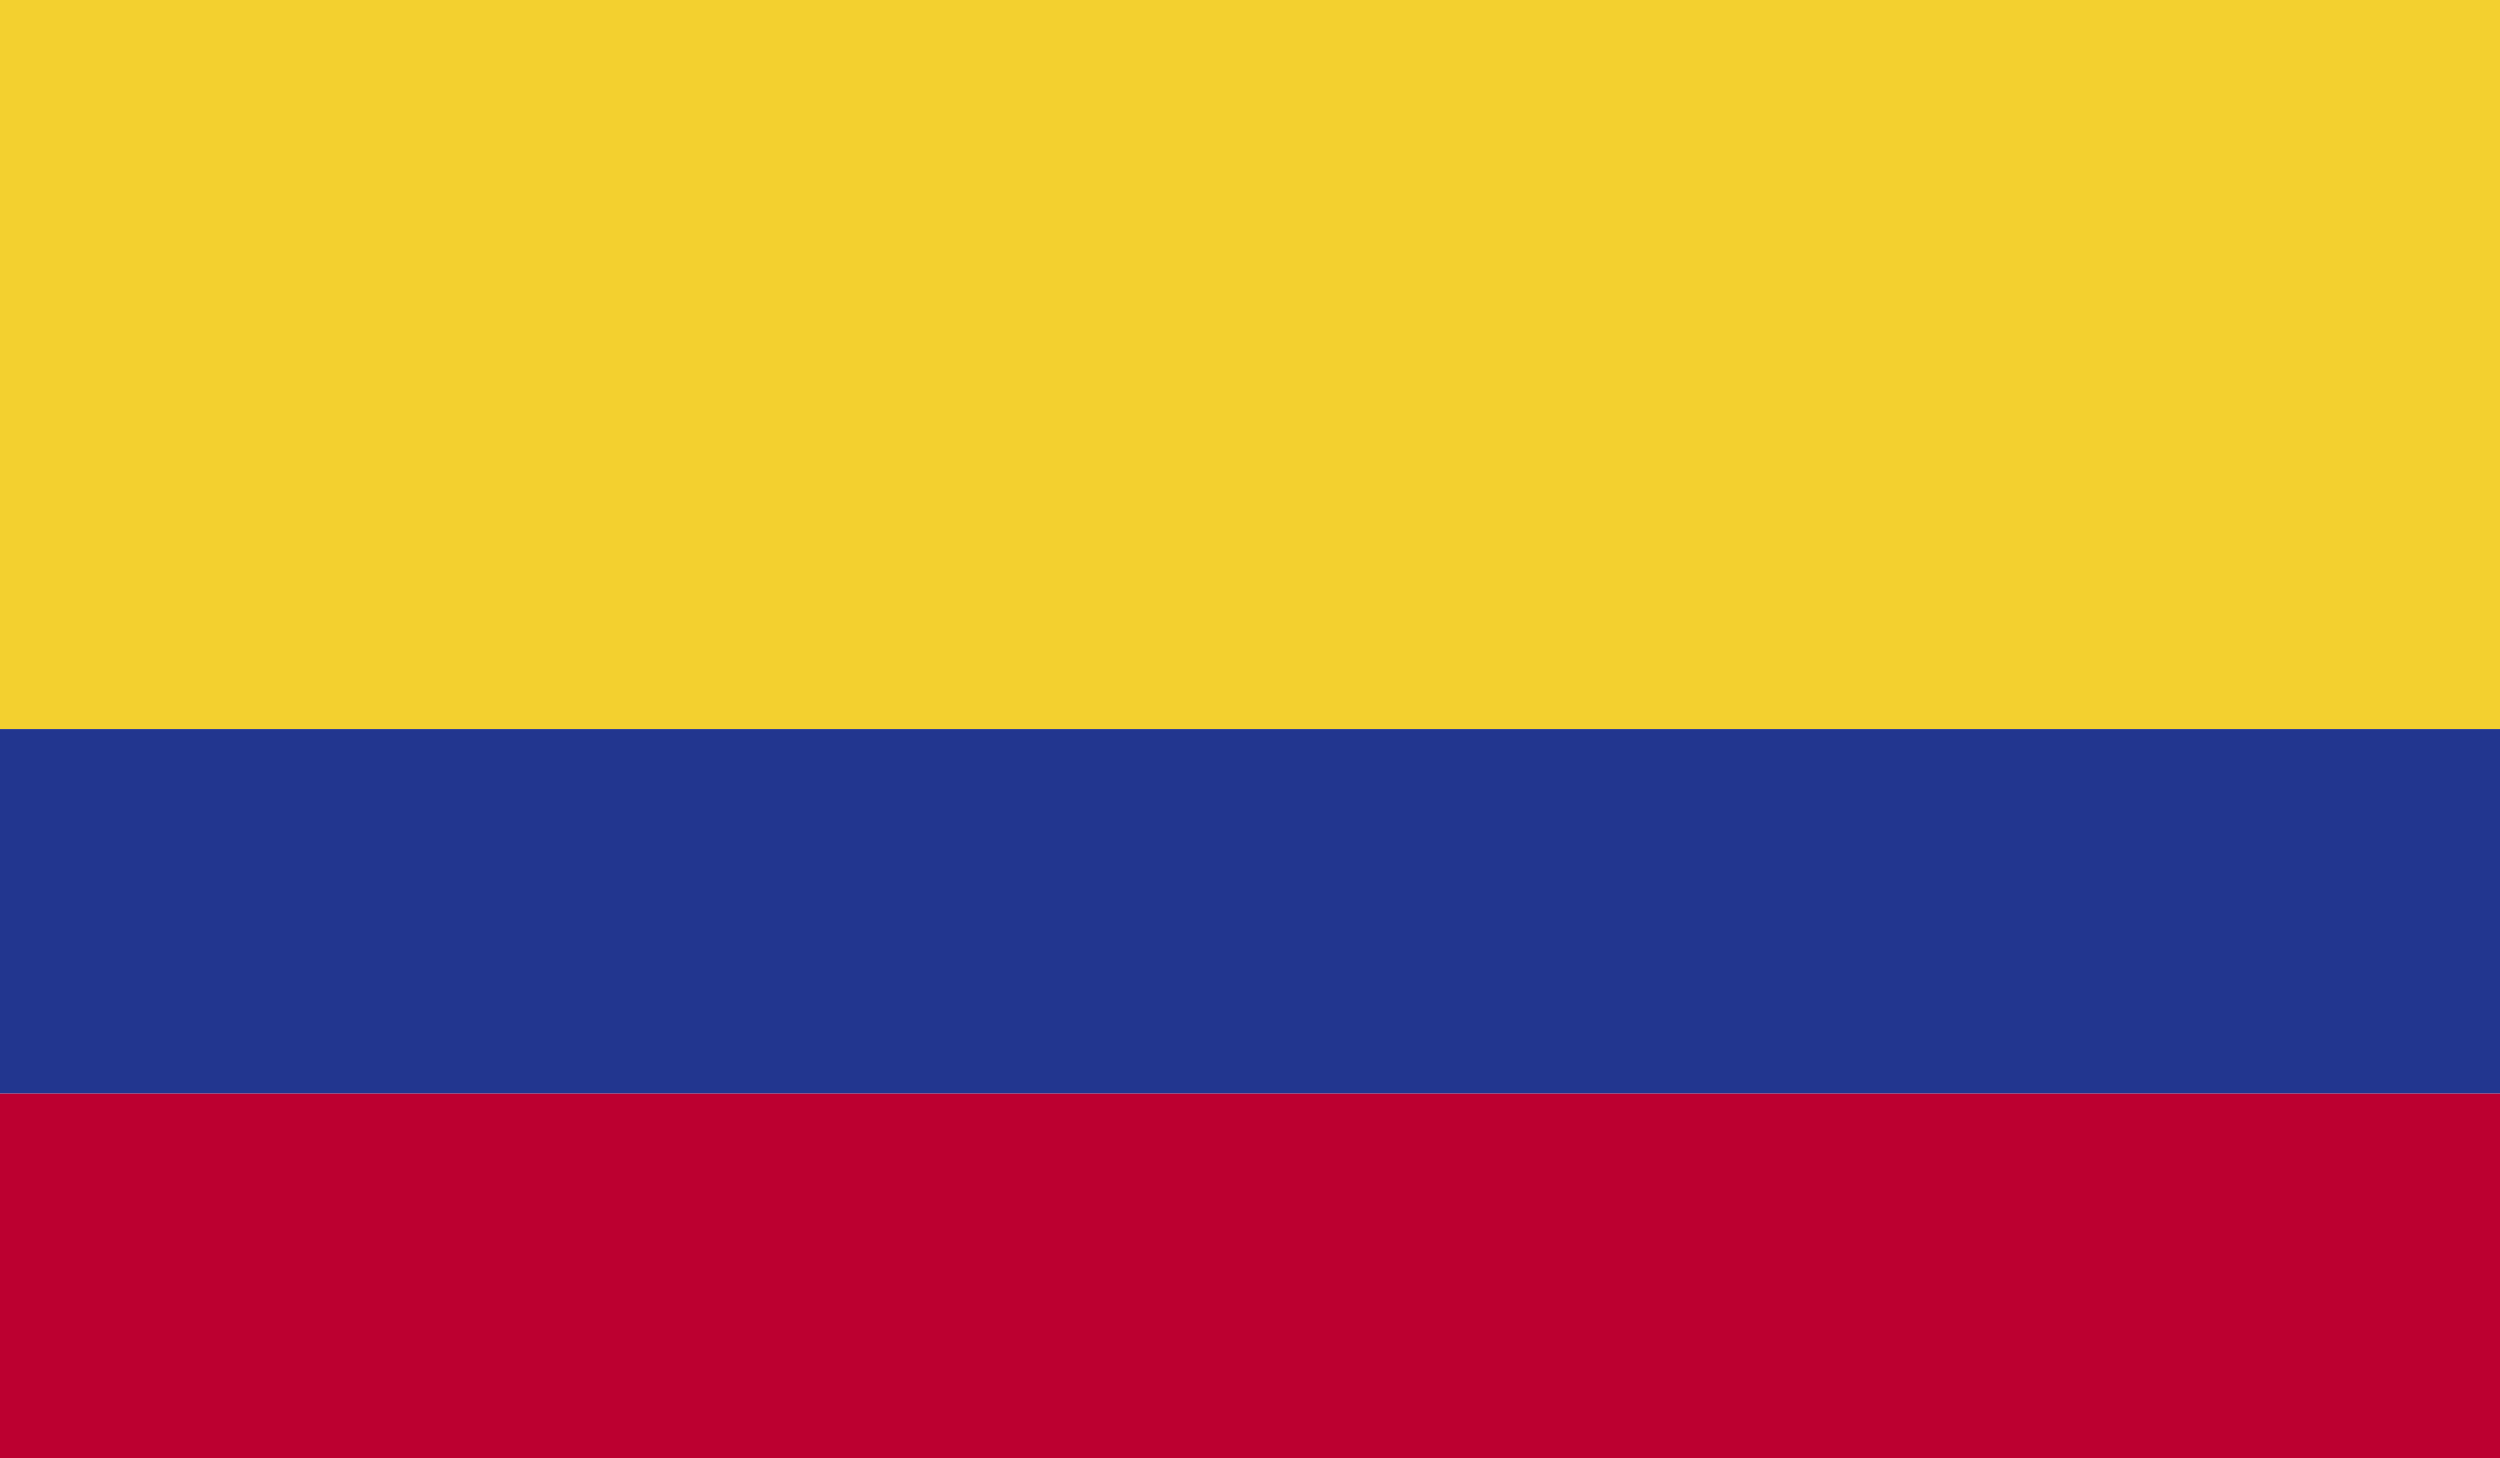 <svg id="COLOMBIA" xmlns="http://www.w3.org/2000/svg" xmlns:xlink="http://www.w3.org/1999/xlink" width="41.61" height="24.271" viewBox="0 0 41.61 24.271">
  <defs>
    <clipPath id="clip-path">
      <rect id="Rectángulo_317" data-name="Rectángulo 317" width="41.61" height="24.27" fill="none"/>
    </clipPath>
  </defs>
  <g id="Grupo_523" data-name="Grupo 523">
    <g id="Grupo_522" data-name="Grupo 522">
      <g id="Grupo_521" data-name="Grupo 521" clip-path="url(#clip-path)">
        <rect id="Rectángulo_314" data-name="Rectángulo 314" width="41.61" height="12.135" fill="#f3d02f"/>
        <rect id="Rectángulo_315" data-name="Rectángulo 315" width="41.61" height="6.067" transform="translate(0 12.135)" fill="#22368f"/>
        <rect id="Rectángulo_316" data-name="Rectángulo 316" width="41.61" height="6.068" transform="translate(0 18.202)" fill="#bc0030"/>
      </g>
    </g>
  </g>
</svg>
